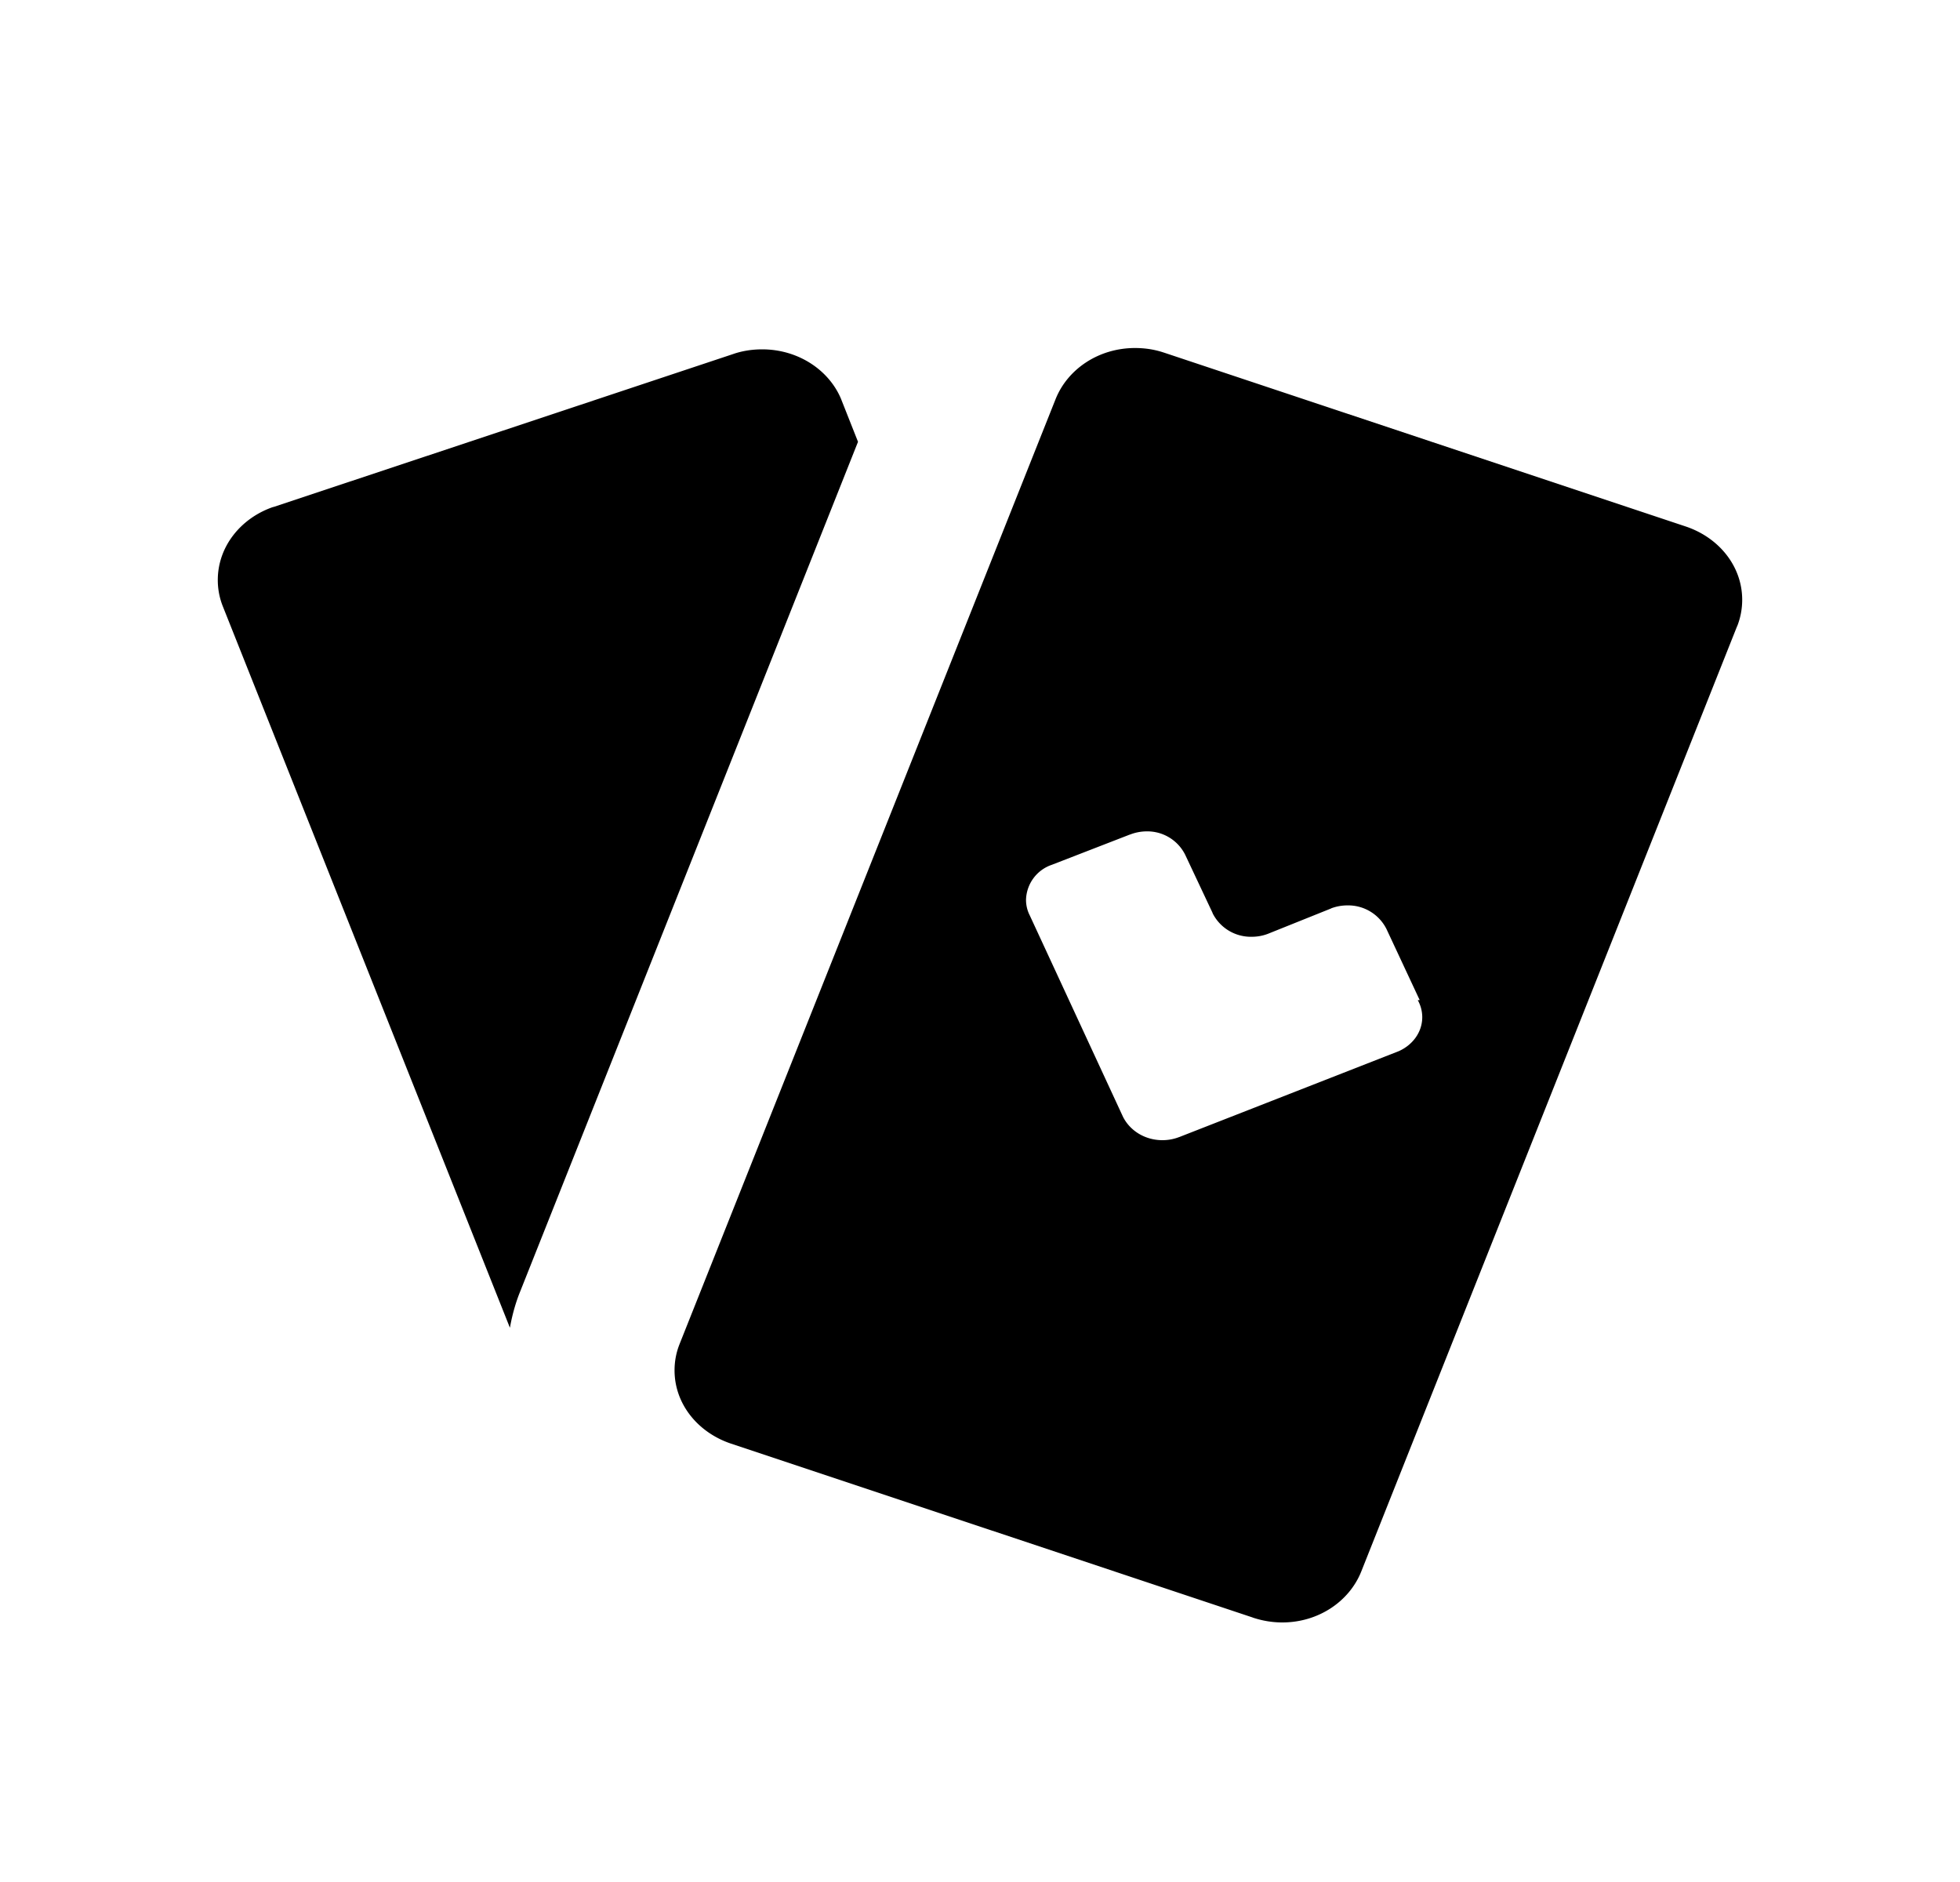 <svg width="25" height="24" viewBox="0 0 25 24" xmlns="http://www.w3.org/2000/svg">
    <path d="m6.504 16.932-3.662-9.2a.902.902 0 0 1-.064-.336c0-.425.293-.788.704-.93l.007-.001 5.859-1.949c.11-.039.239-.061.373-.061.462 0 .857.266 1.01.64l.002.006.211.533-4.31 10.838c-.053.13-.098.285-.127.444l-.003.016zm15.654-8.949-4.796 12.06c-.153.38-.546.647-1.006.647-.134 0-.261-.023-.38-.063l.008.002-6.668-2.222c-.419-.144-.712-.506-.712-.932 0-.12.023-.235.067-.342l-.003.007 4.797-12.052c.154-.383.55-.65 1.013-.65.131 0 .256.02.372.06l-.008-.003 6.669 2.222c.418.144.711.506.711.932 0 .12-.023.235-.066.342l.002-.007zm-4.05 4.77-.422-.903a.546.546 0 0 0-.5-.304.587.587 0 0 0-.208.038h.003l-.81.325a.574.574 0 0 1-.204.037.546.546 0 0 1-.5-.3v-.003l-.349-.741a.539.539 0 0 0-.493-.3.588.588 0 0 0-.215.042l.003-.002-.996.386a.485.485 0 0 0-.33.446c0 .072.017.14.048.2l-.001-.002 1.19 2.57c.089.177.28.298.503.298a.589.589 0 0 0 .214-.04l-.004.002 2.804-1.097c.178-.079.3-.243.3-.434a.447.447 0 0 0-.059-.22l.001.003h.025z" fill-rule="nonzero"/>
</svg>
